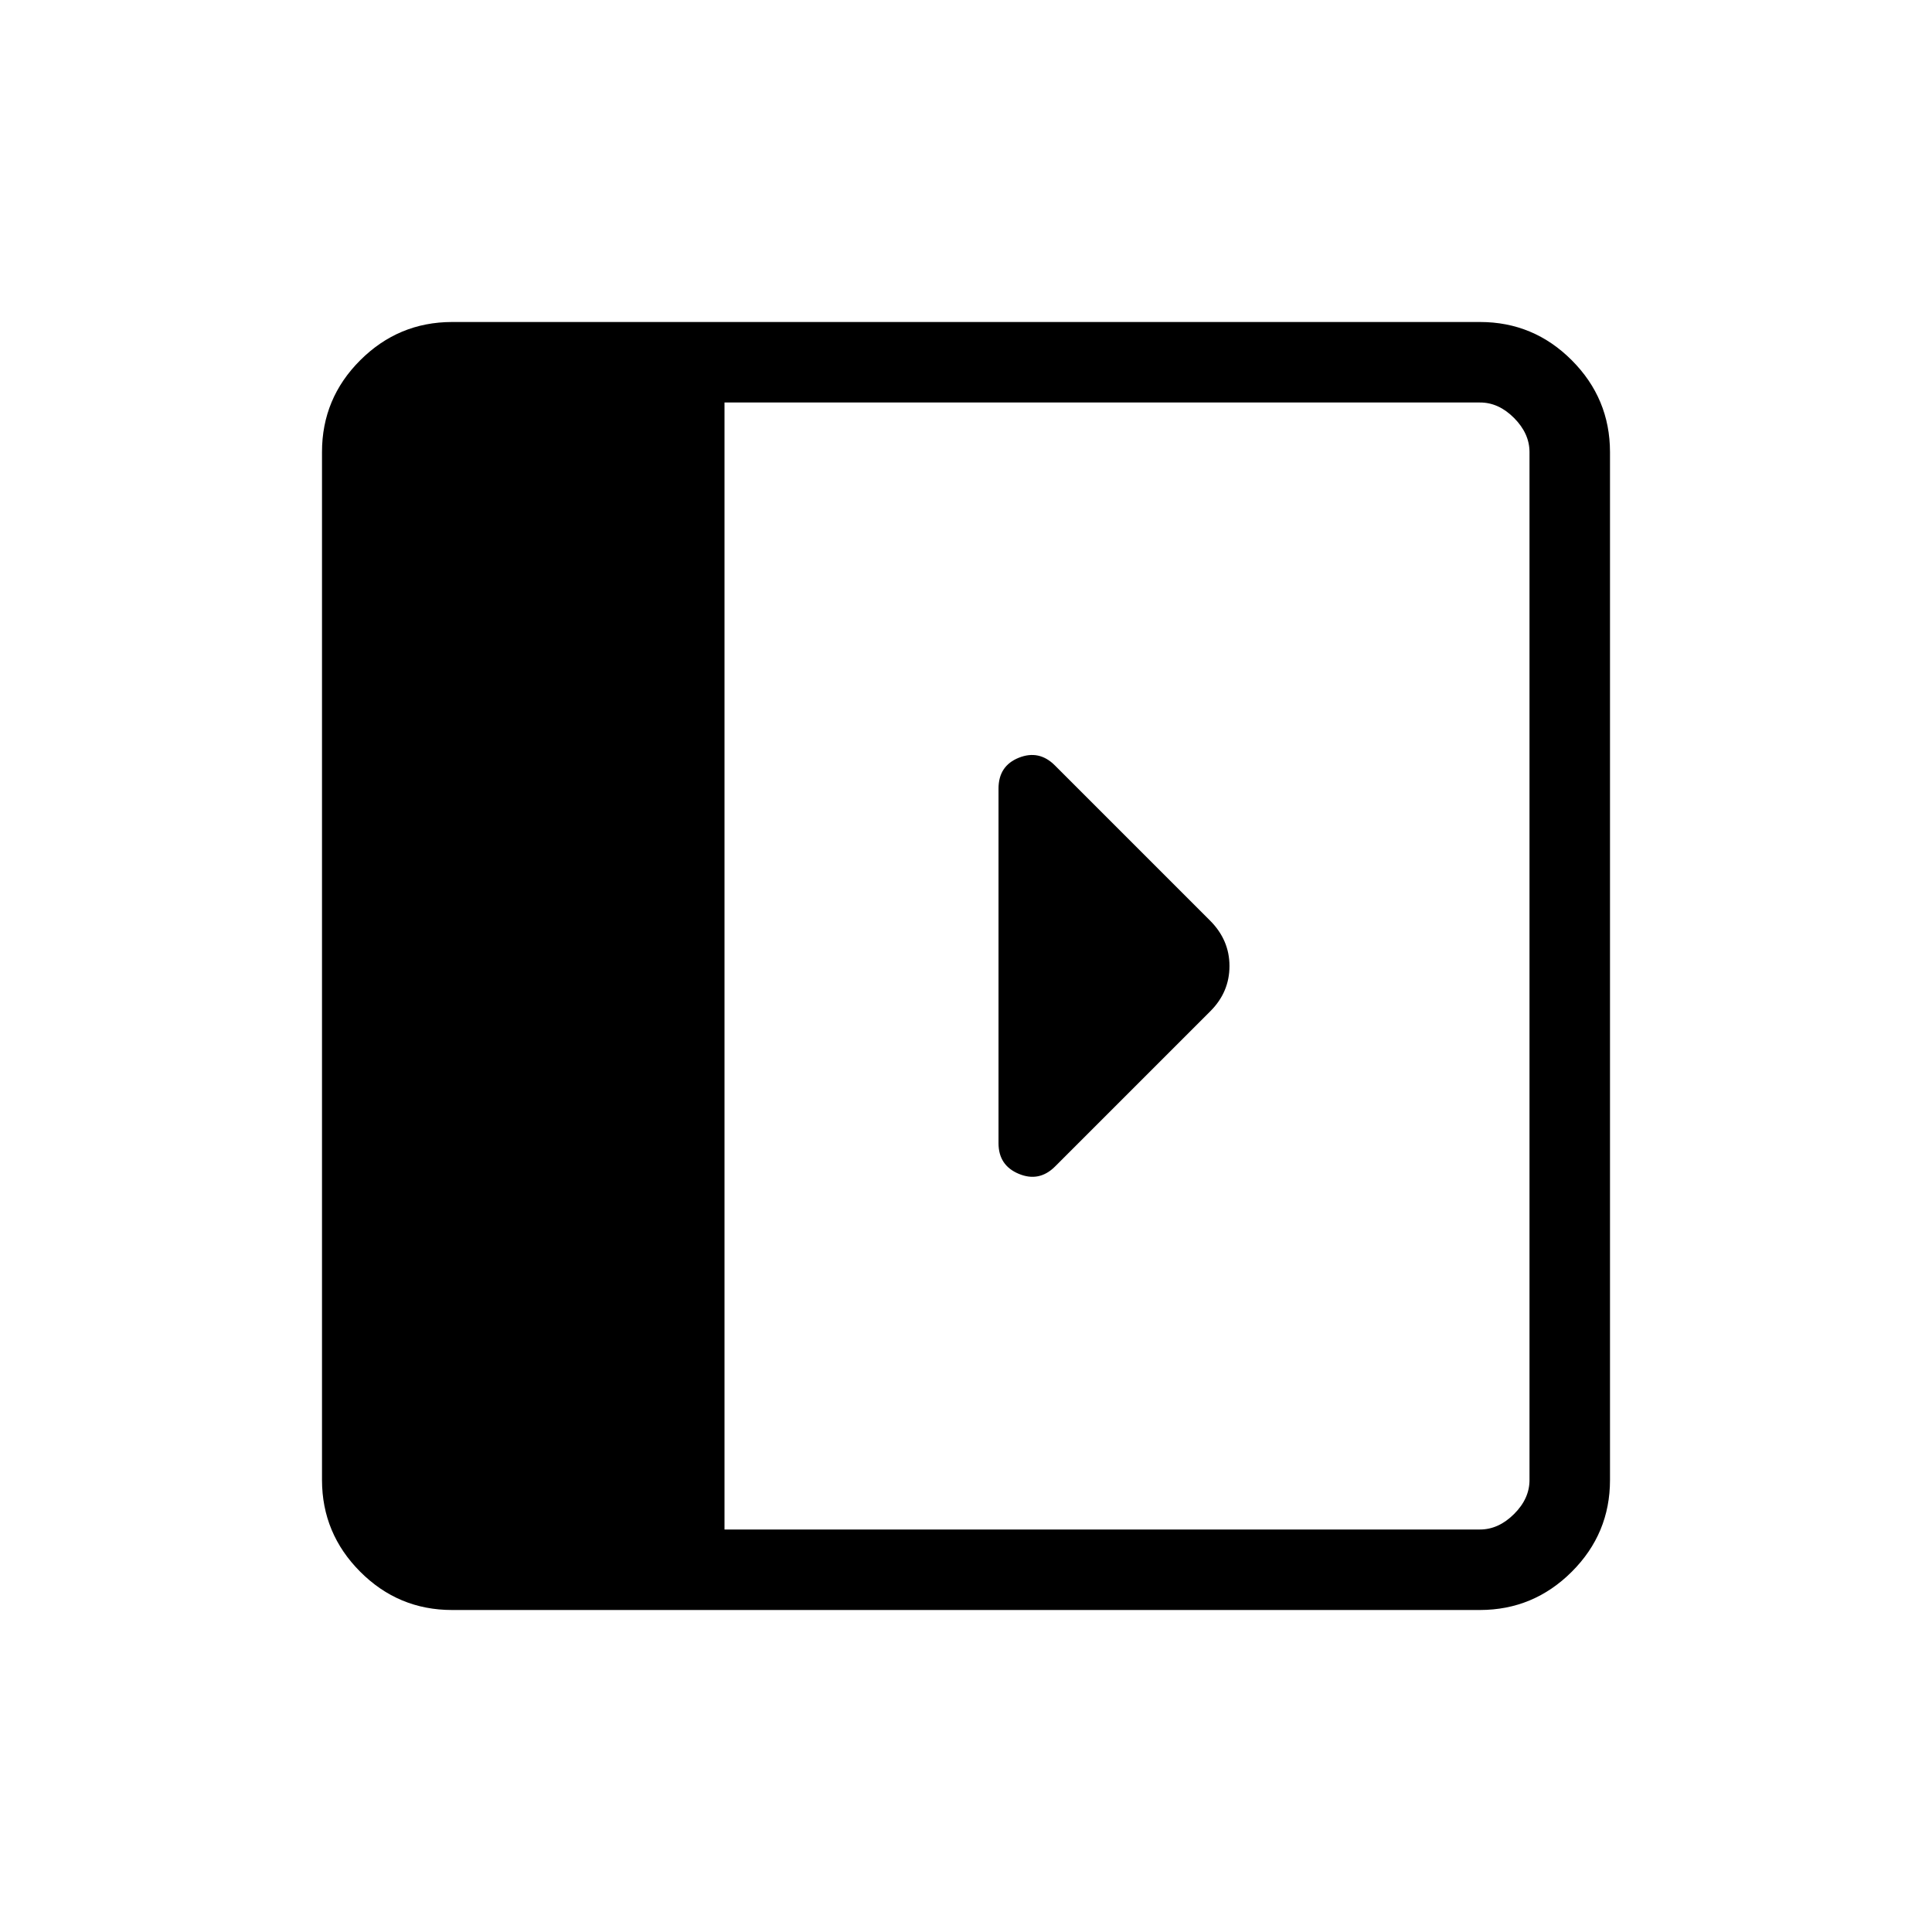 <svg xmlns="http://www.w3.org/2000/svg" width="3em" height="3em" viewBox="0 0 24 24"><path fill="currentColor" d="M12.404 9.796v4.406q0 .275.252.38t.449-.09l1.932-1.932q.236-.237.236-.56t-.242-.565l-1.927-1.927q-.196-.196-.448-.095t-.252.383M5.616 20q-.667 0-1.141-.475T4 18.386V5.615q0-.666.475-1.14T5.615 4h12.77q.666 0 1.14.475T20 5.615v12.77q0 .666-.475 1.14t-1.14.475zM9 19h9.385q.23 0 .423-.192t.192-.424V5.616q0-.231-.192-.424T18.384 5H9z"/></svg>